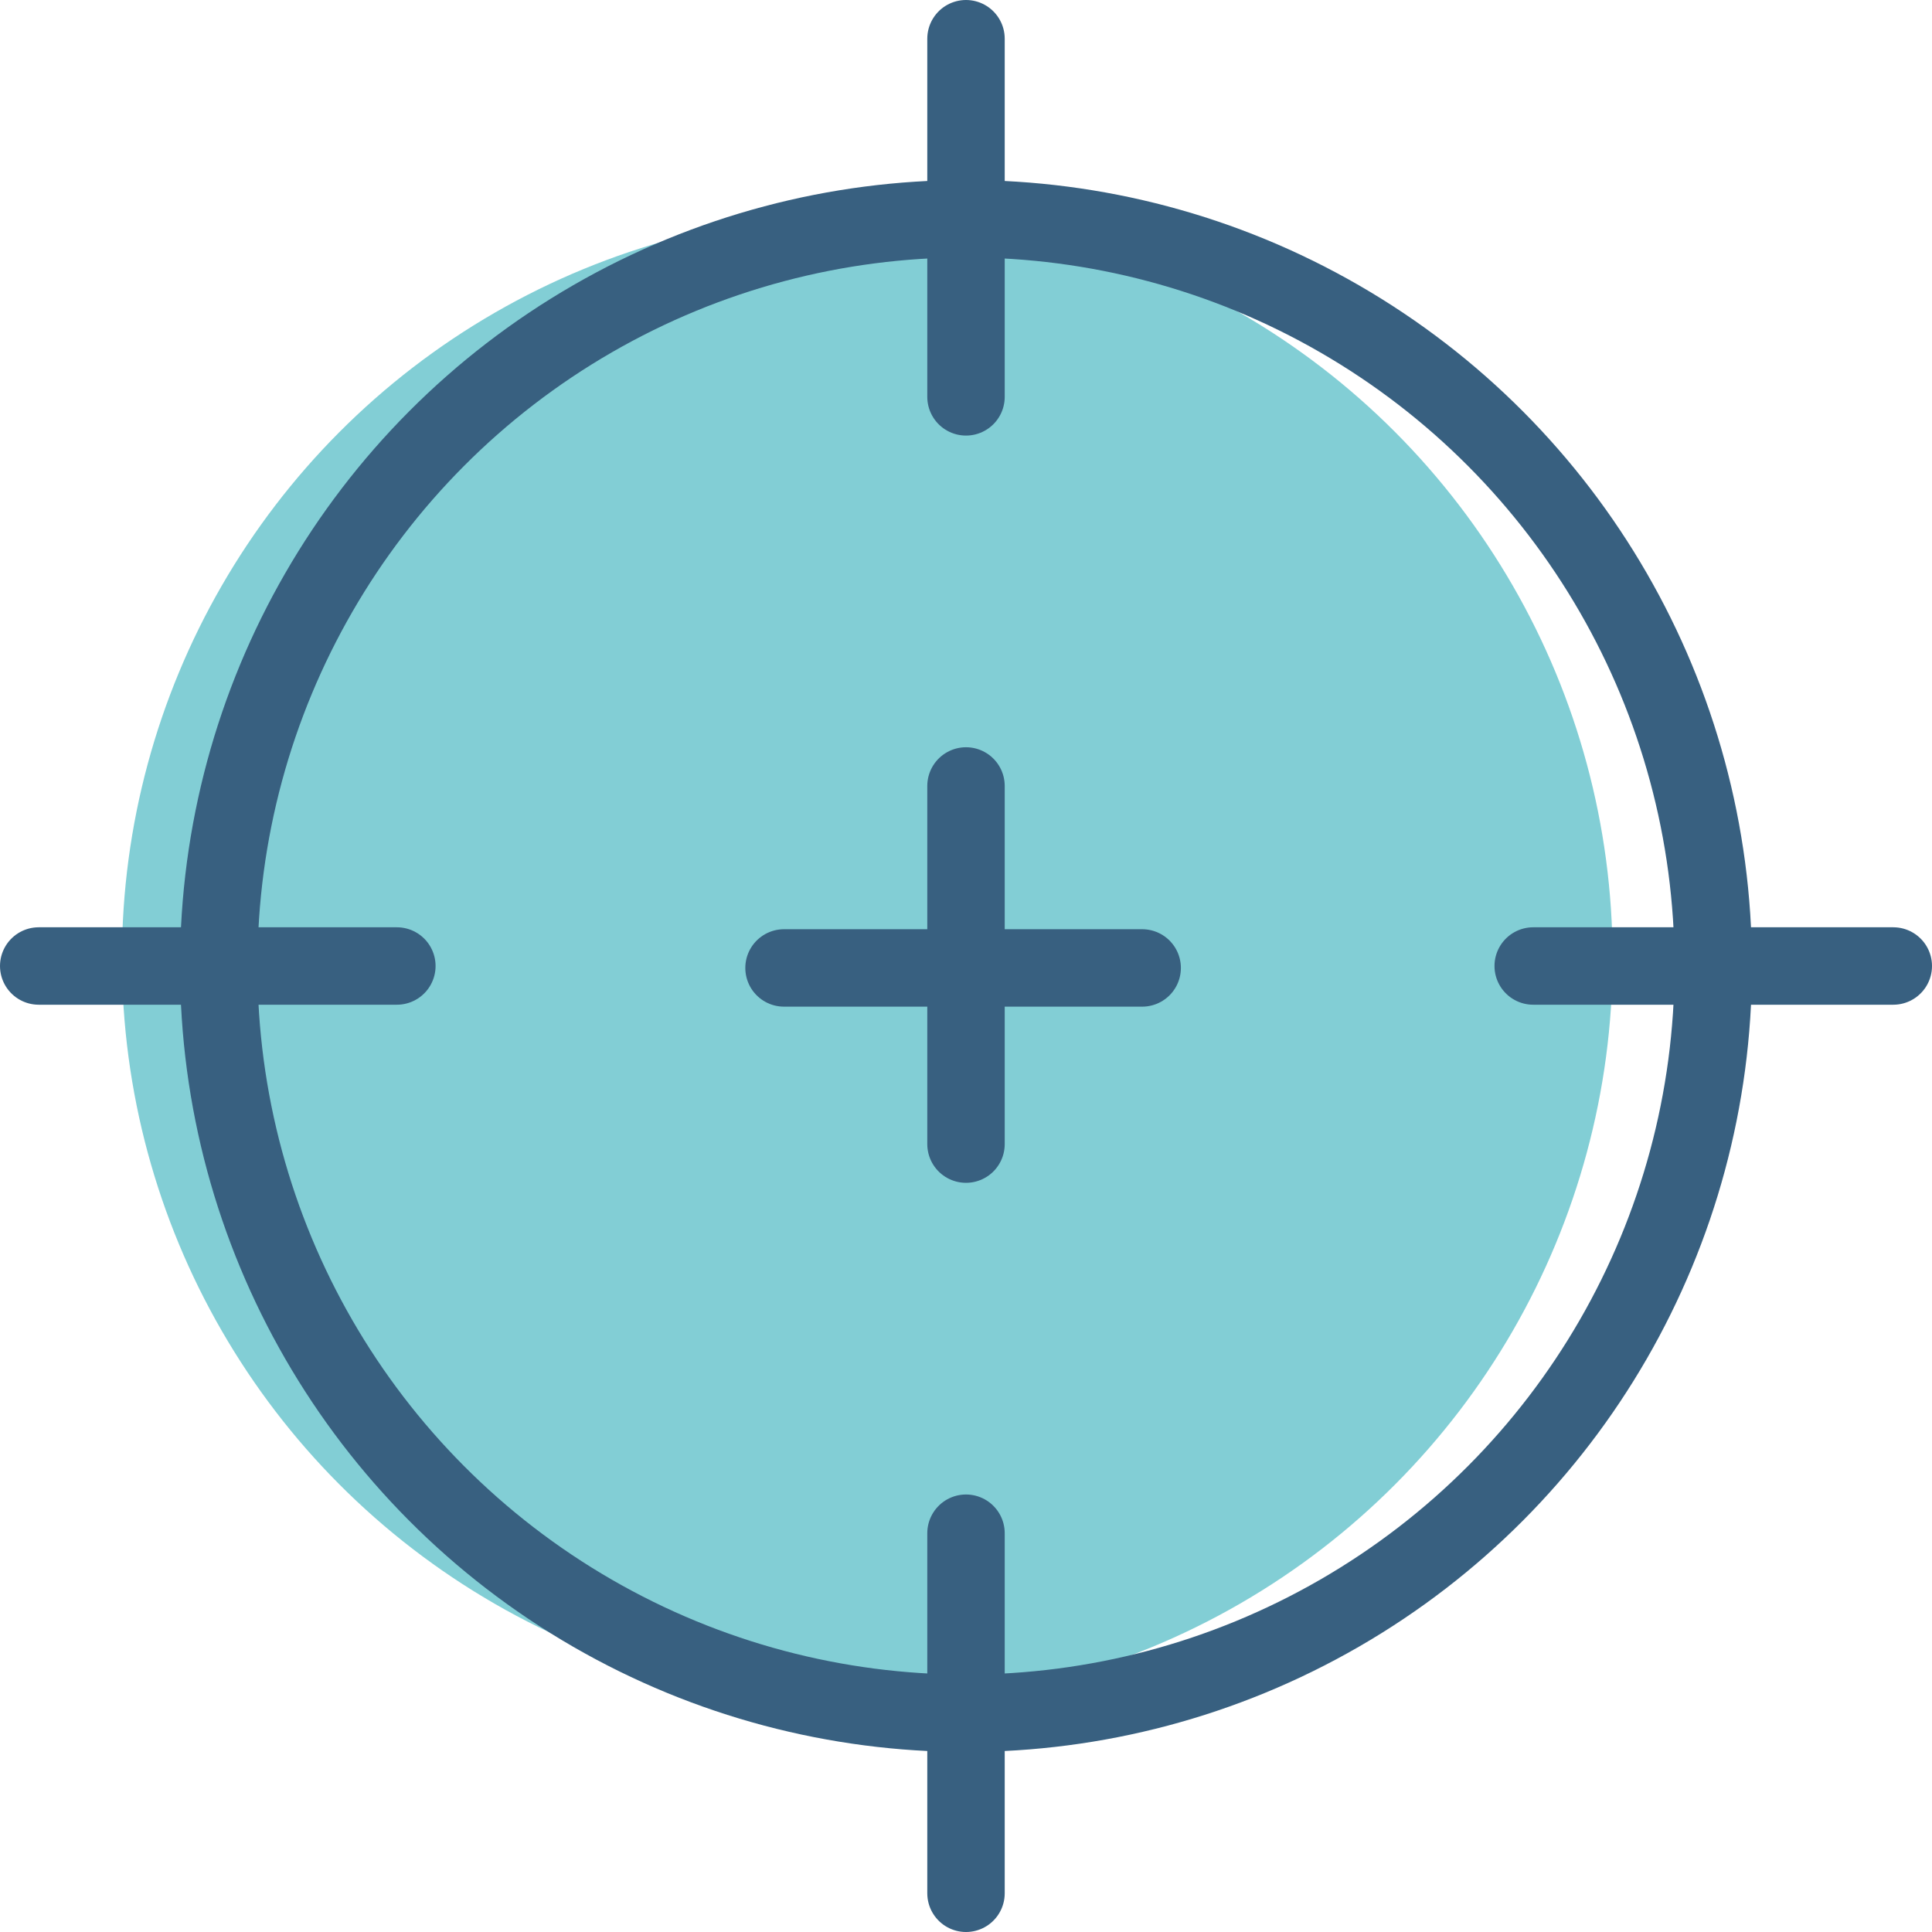 <?xml version="1.0" encoding="utf-8"?>
<!-- Generator: Adobe Illustrator 22.1.0, SVG Export Plug-In . SVG Version: 6.00 Build 0)  -->
<svg version="1.1" xmlns="http://www.w3.org/2000/svg" xmlns:xlink="http://www.w3.org/1999/xlink" x="0px" y="0px"
	 viewBox="0 0 99.8 99.8" style="enable-background:new 0 0 99.8 99.8;" xml:space="preserve">
<style type="text/css">
	.st0{fill:#82CED5;}
	.st1{fill:none;stroke:#386080;stroke-width:4;stroke-miterlimit:10;}
	.st2{fill:none;stroke:#386080;stroke-width:4;stroke-linecap:round;stroke-miterlimit:10;}
</style>
<g id="Layer_2">
	<circle class="st0" cx="44.8" cy="49.5" r="38.5"/>
</g>
<g id="Layer_1">
	<circle class="st1" cx="49.9" cy="49.9" r="38.6"/>
	<line class="st2" x1="49.9" y1="40.6" x2="49.9" y2="59.1"/>
	<line class="st2" x1="59" y1="50" x2="40.5" y2="50"/>
	<line class="st2" x1="49.9" y1="2" x2="49.9" y2="20.5"/>
	<line class="st2" x1="49.9" y1="79.2" x2="49.9" y2="97.8"/>
	<line class="st2" x1="2" y1="49.9" x2="20.5" y2="49.9"/>
	<line class="st2" x1="79.2" y1="49.9" x2="97.8" y2="49.9"/>
</g>
</svg>
